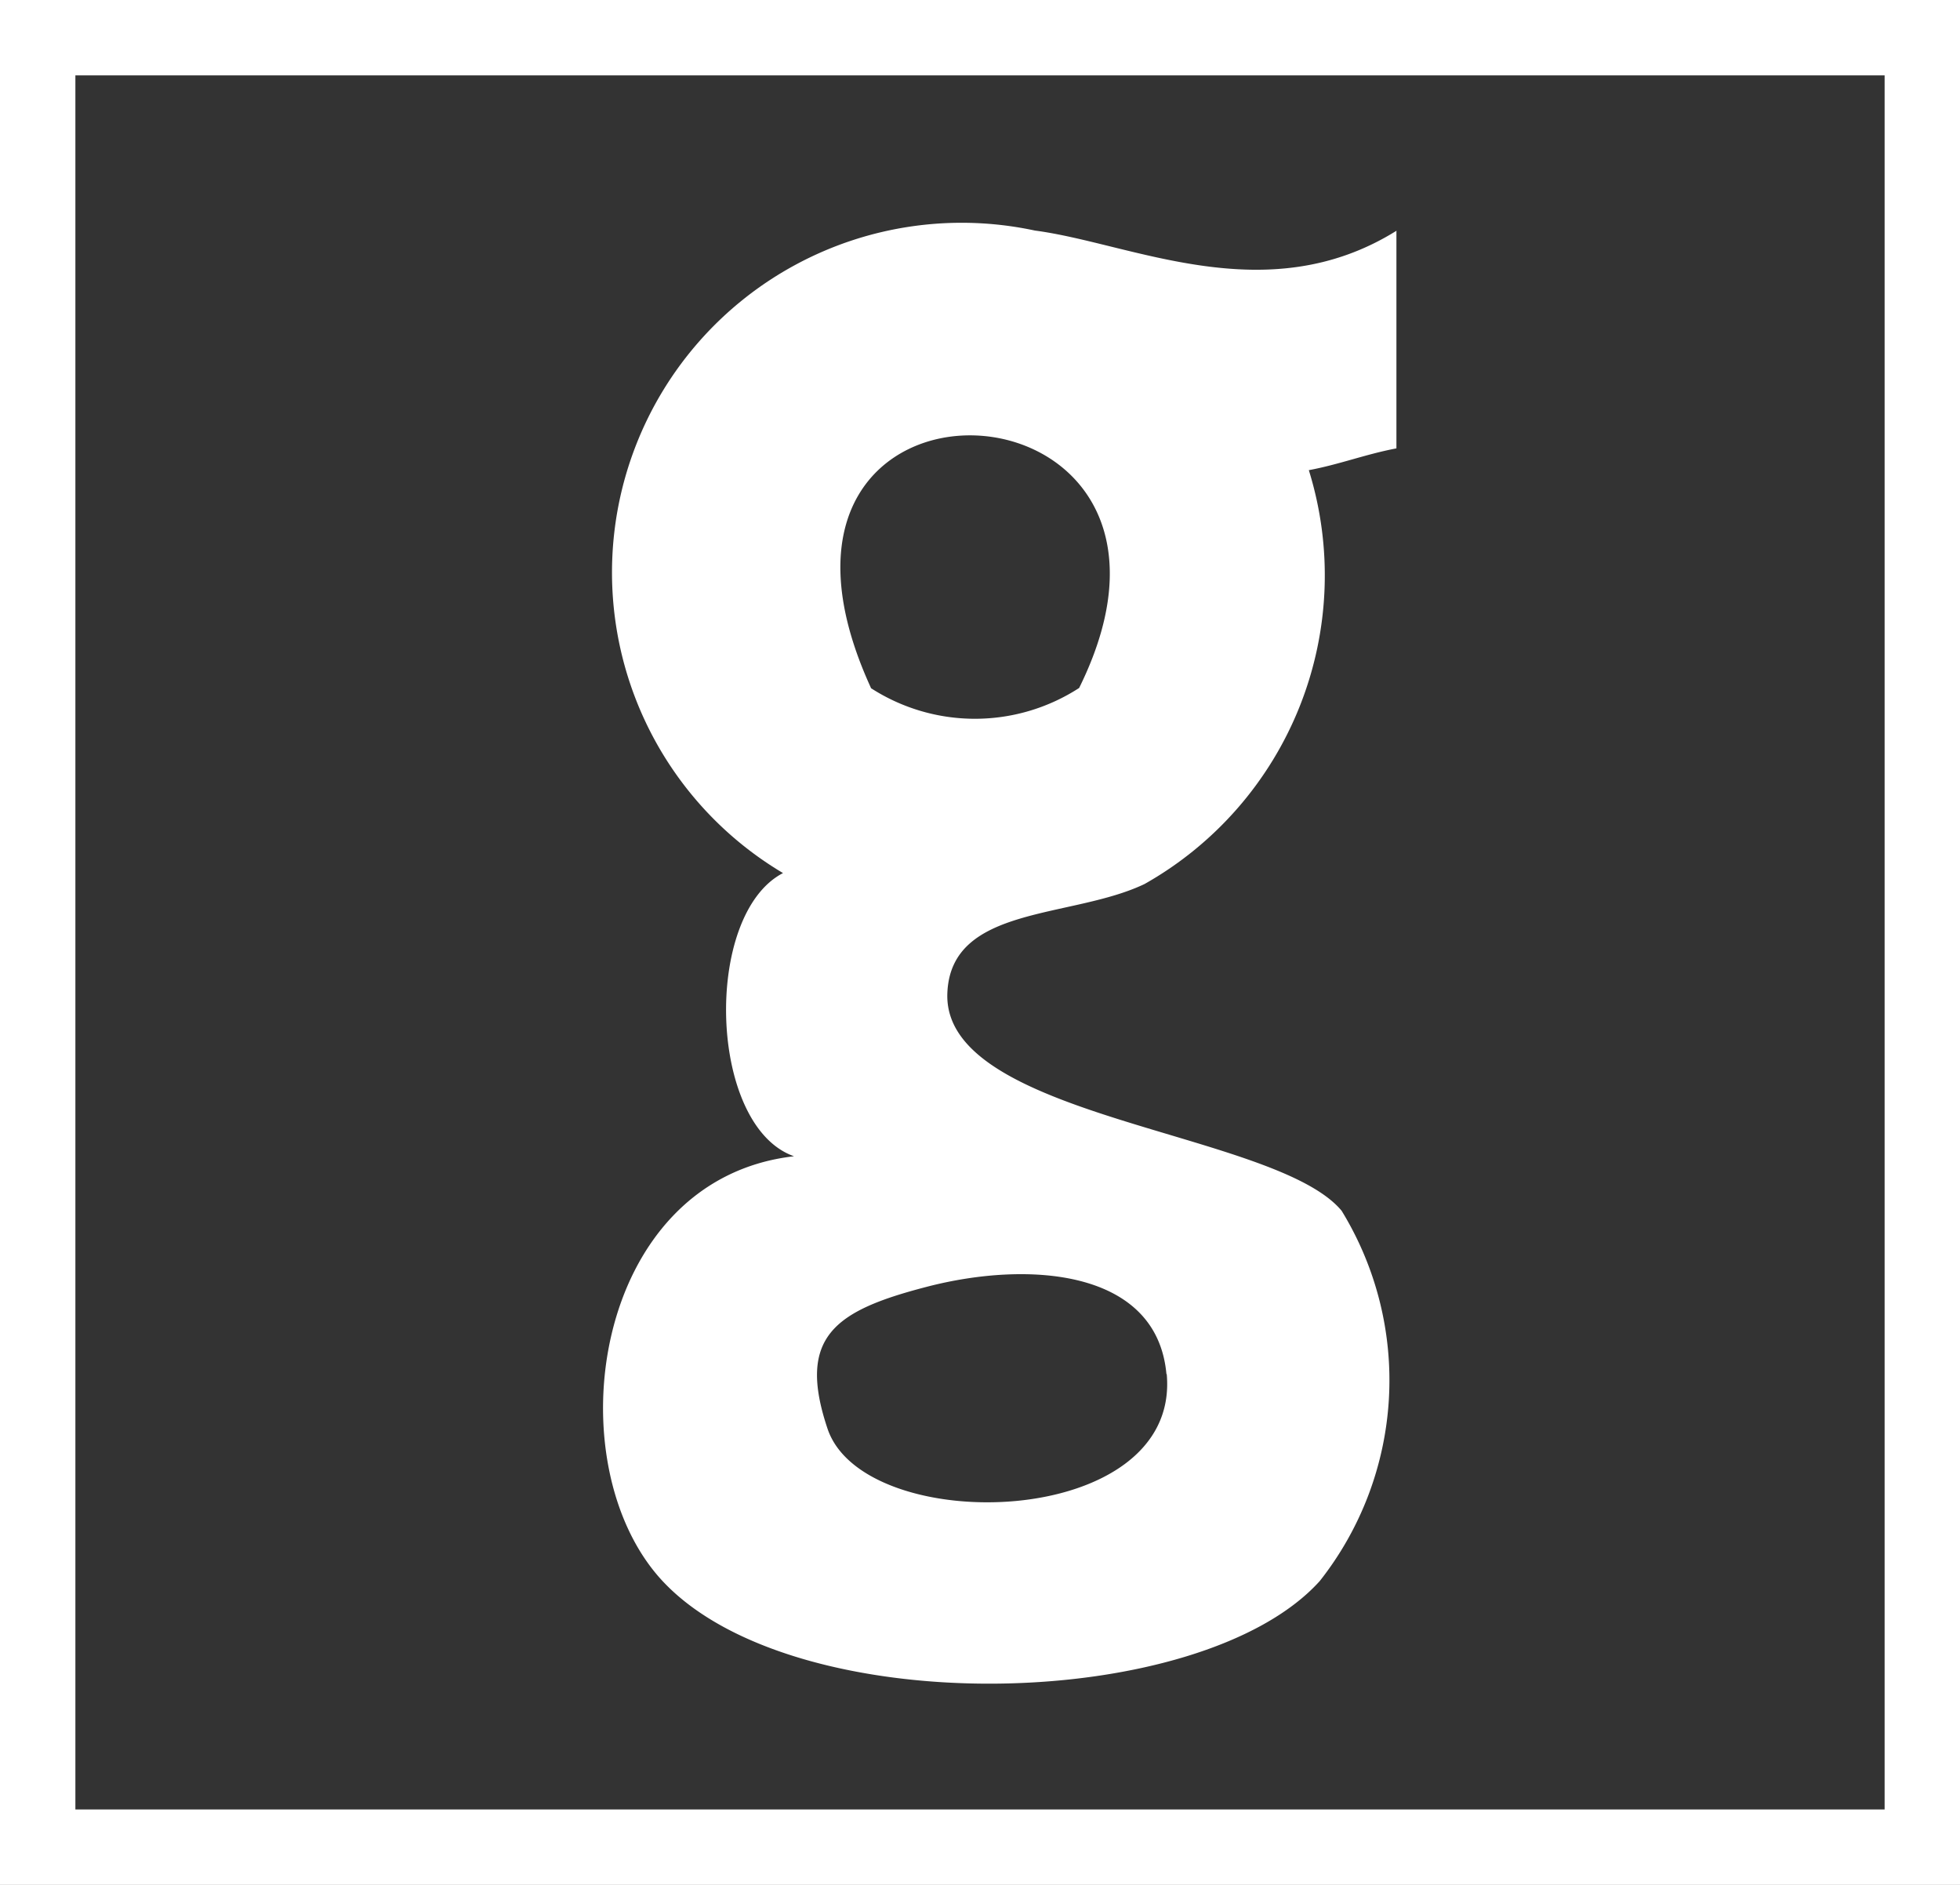 <svg xmlns="http://www.w3.org/2000/svg" viewBox="0 0 26 25">
  <rect x="0" y="0" width="26" height="25" fill="#333333" stroke="none"/>
  <defs>
    <style>
      .cls-1, .cls-4 {
        fill: none;
      }

      .cls-1 {
        stroke: #fff;
      }

      .cls-2 {
        fill: #fff;
      }

      .cls-3 {
        stroke: none;
      }
    </style>
  </defs>
  <g id="Group_4" data-name="Group 4" transform="translate(-823 -1639)">
    <g id="Rectangle_8" data-name="Rectangle 8" class="cls-1" transform="translate(823 1639)">
      <rect class="cls-3" width="26" height="25"/>
      <rect class="cls-4" x="0.5" y="0.5" width="25" height="24"/>
    </g>
    <g id="github-logo" transform="translate(750.029 919)">
      <path id="Github" class="cls-2" d="M108.5.058c-1.728,1.08-3.511.169-4.8,0a4.638,4.638,0,0,0-3.342,8.522c-1.064.551-.994,3.356.146,3.756-2.685.307-3.183,4.091-1.744,5.634,1.751,1.877,7.138,1.752,8.718,0a4.3,4.3,0,0,0,.29-4.911c-.881-1.062-5.3-1.222-5.23-2.889.048-1.165,1.646-.981,2.616-1.445a4.7,4.7,0,0,0,2.179-5.489c.407-.076.755-.212,1.162-.289V.058Zm-6.975,6.067c-2.126-4.632,4.889-4.3,2.761,0A2.544,2.544,0,0,1,101.521,6.125Zm3.923,9.1c.188,2.077-4.018,2.17-4.5.723-.409-1.219.1-1.564,1.307-1.878C103.615,13.714,105.318,13.836,105.444,15.225Z" transform="translate(-17 723)"/>
    </g>
  </g>
</svg>
